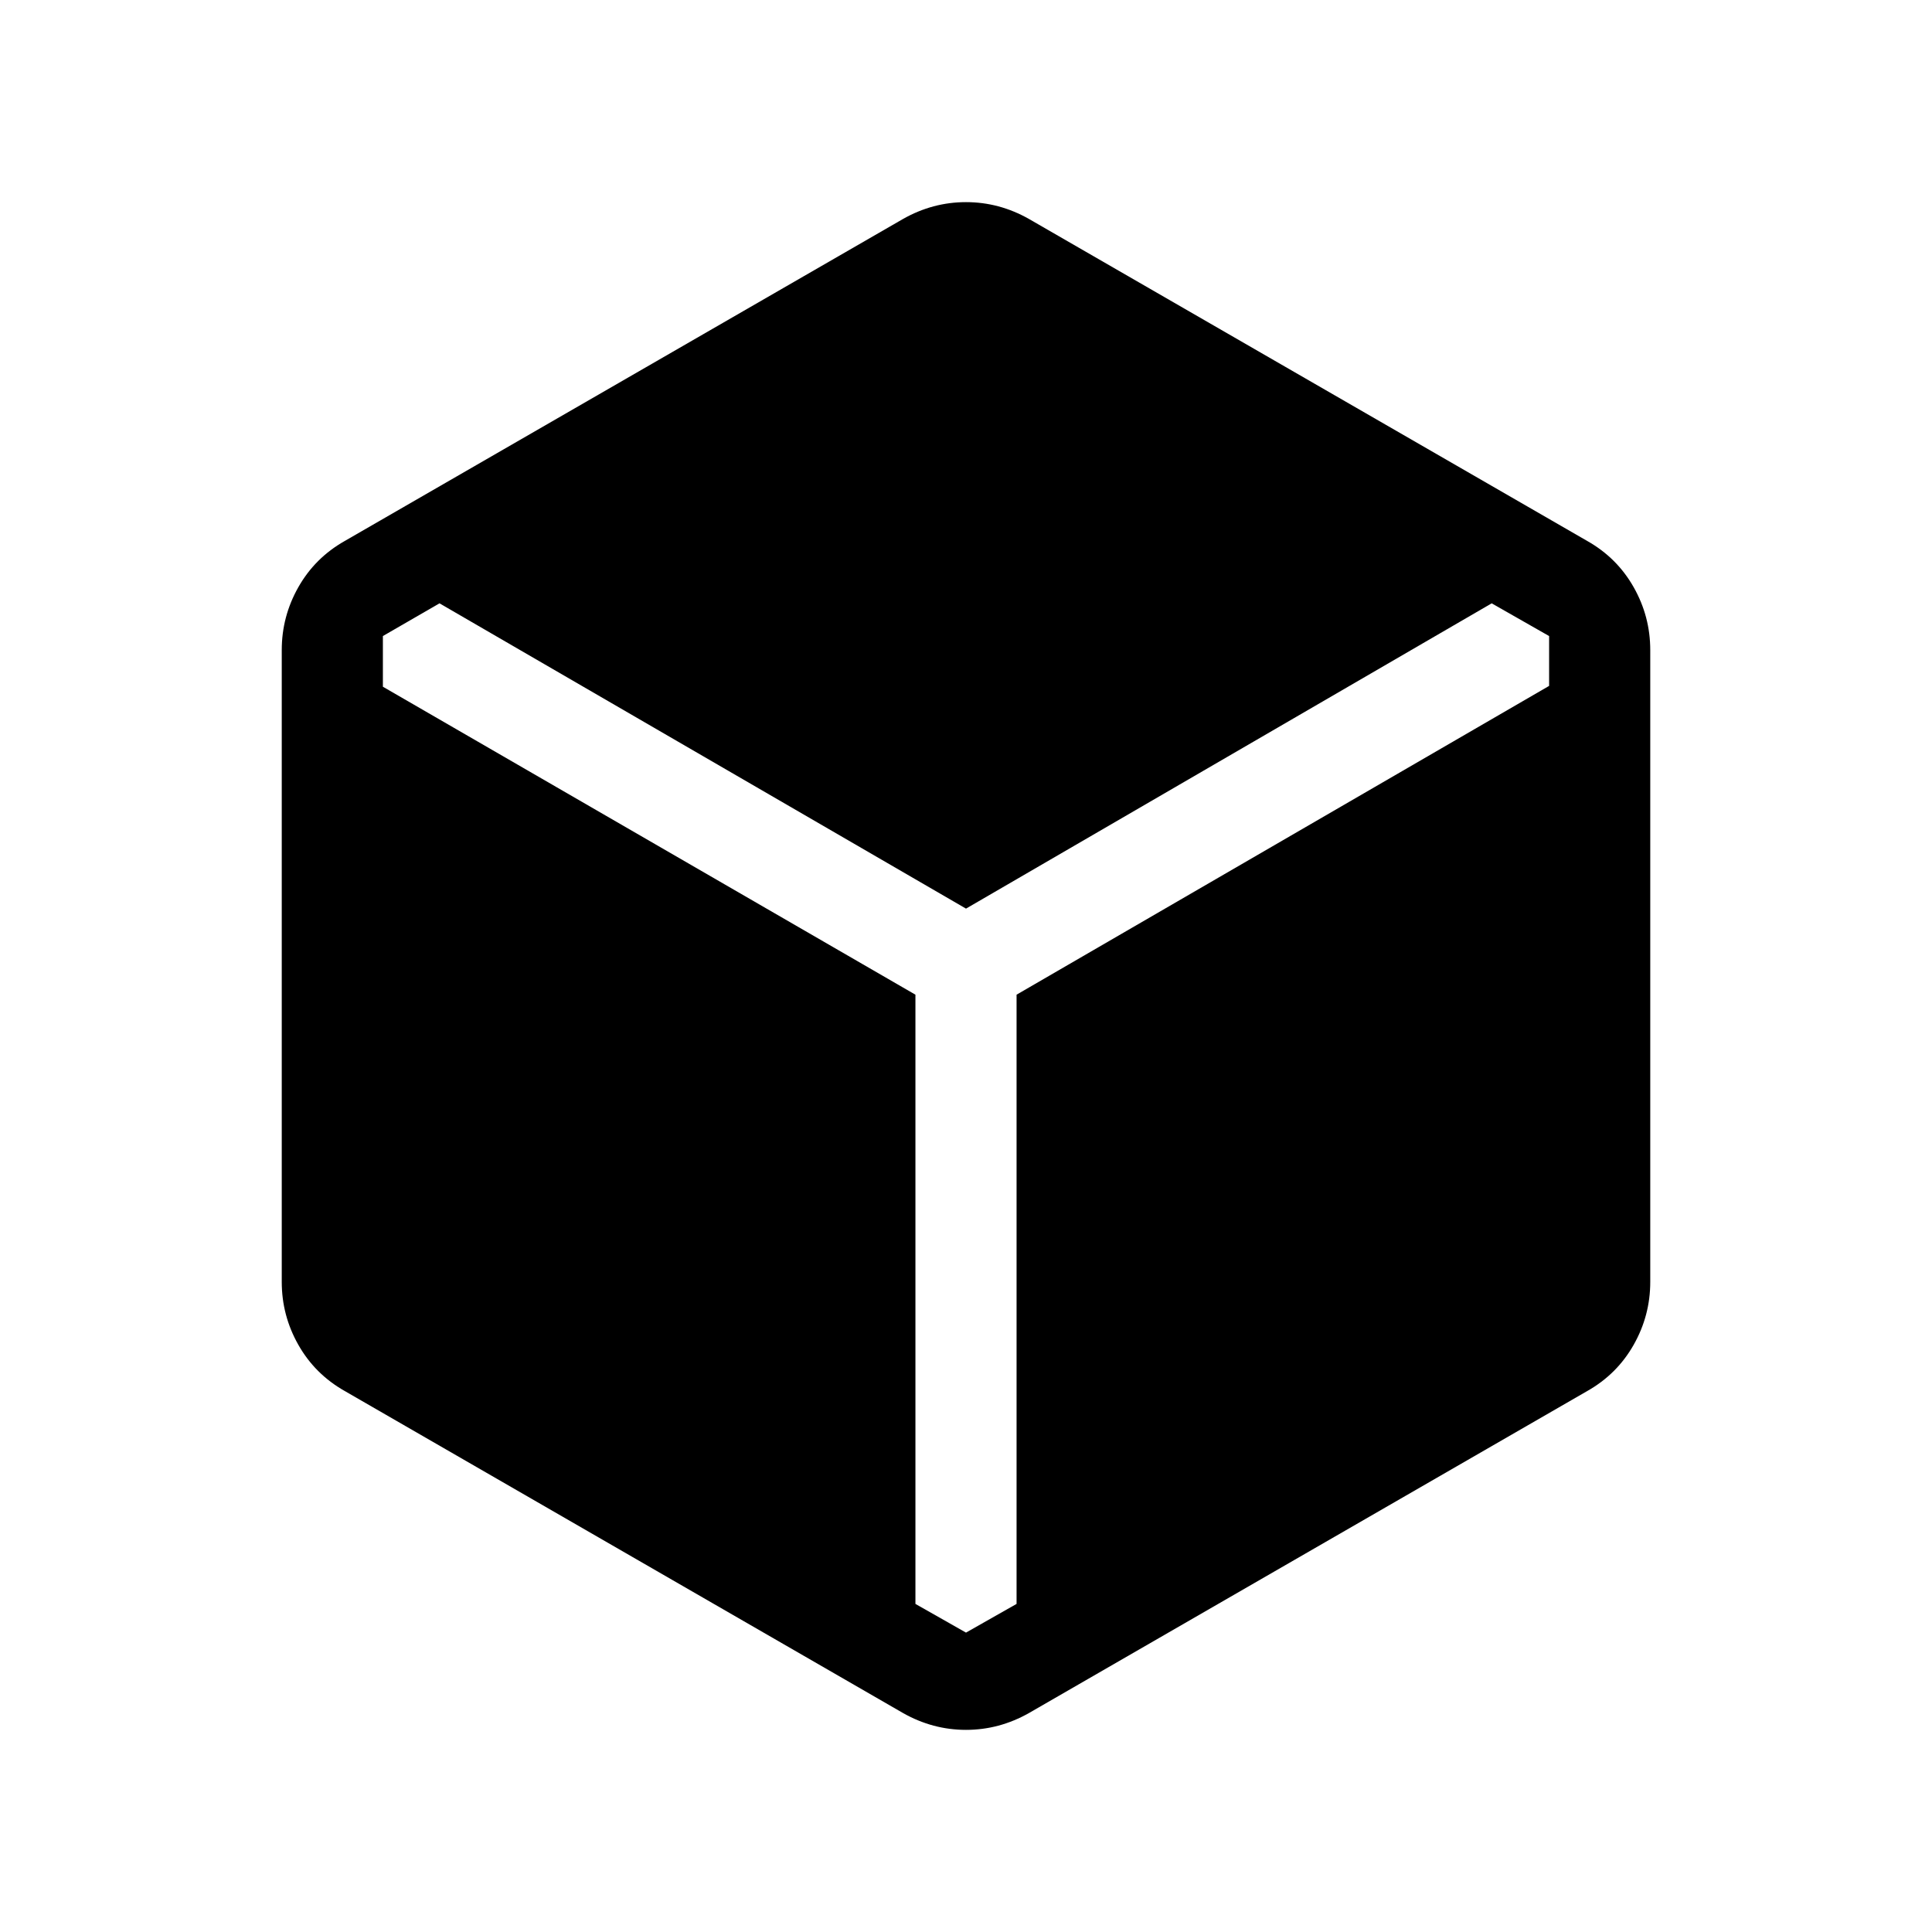 <svg xmlns="http://www.w3.org/2000/svg" height="40" viewBox="0 96 960 960" width="40"><path d="M448.718 947.204 171.283 787.178q-14.769-8.358-23.025-22.922-8.257-14.564-8.257-31.282V419.026q0-16.718 8.257-31.282 8.256-14.564 23.025-22.922l277.435-160.026q14.769-8.358 31.282-8.358 16.513 0 31.282 8.358l277.435 160.026q14.769 8.358 23.025 22.922 8.257 14.564 8.257 31.282v313.948q0 16.718-8.257 31.282-8.256 14.564-23.025 22.922L511.282 947.204q-14.769 8.358-31.282 8.358-16.513 0-31.282-8.358ZM480 907.231l25.127-14.256V590.256L769.744 436.82v-24.769l-28.538-16.256L480 547.488 218.384 395.795l-28.128 16.256v25.179l264.617 153.026v302.719L480 907.231Z"/></svg>